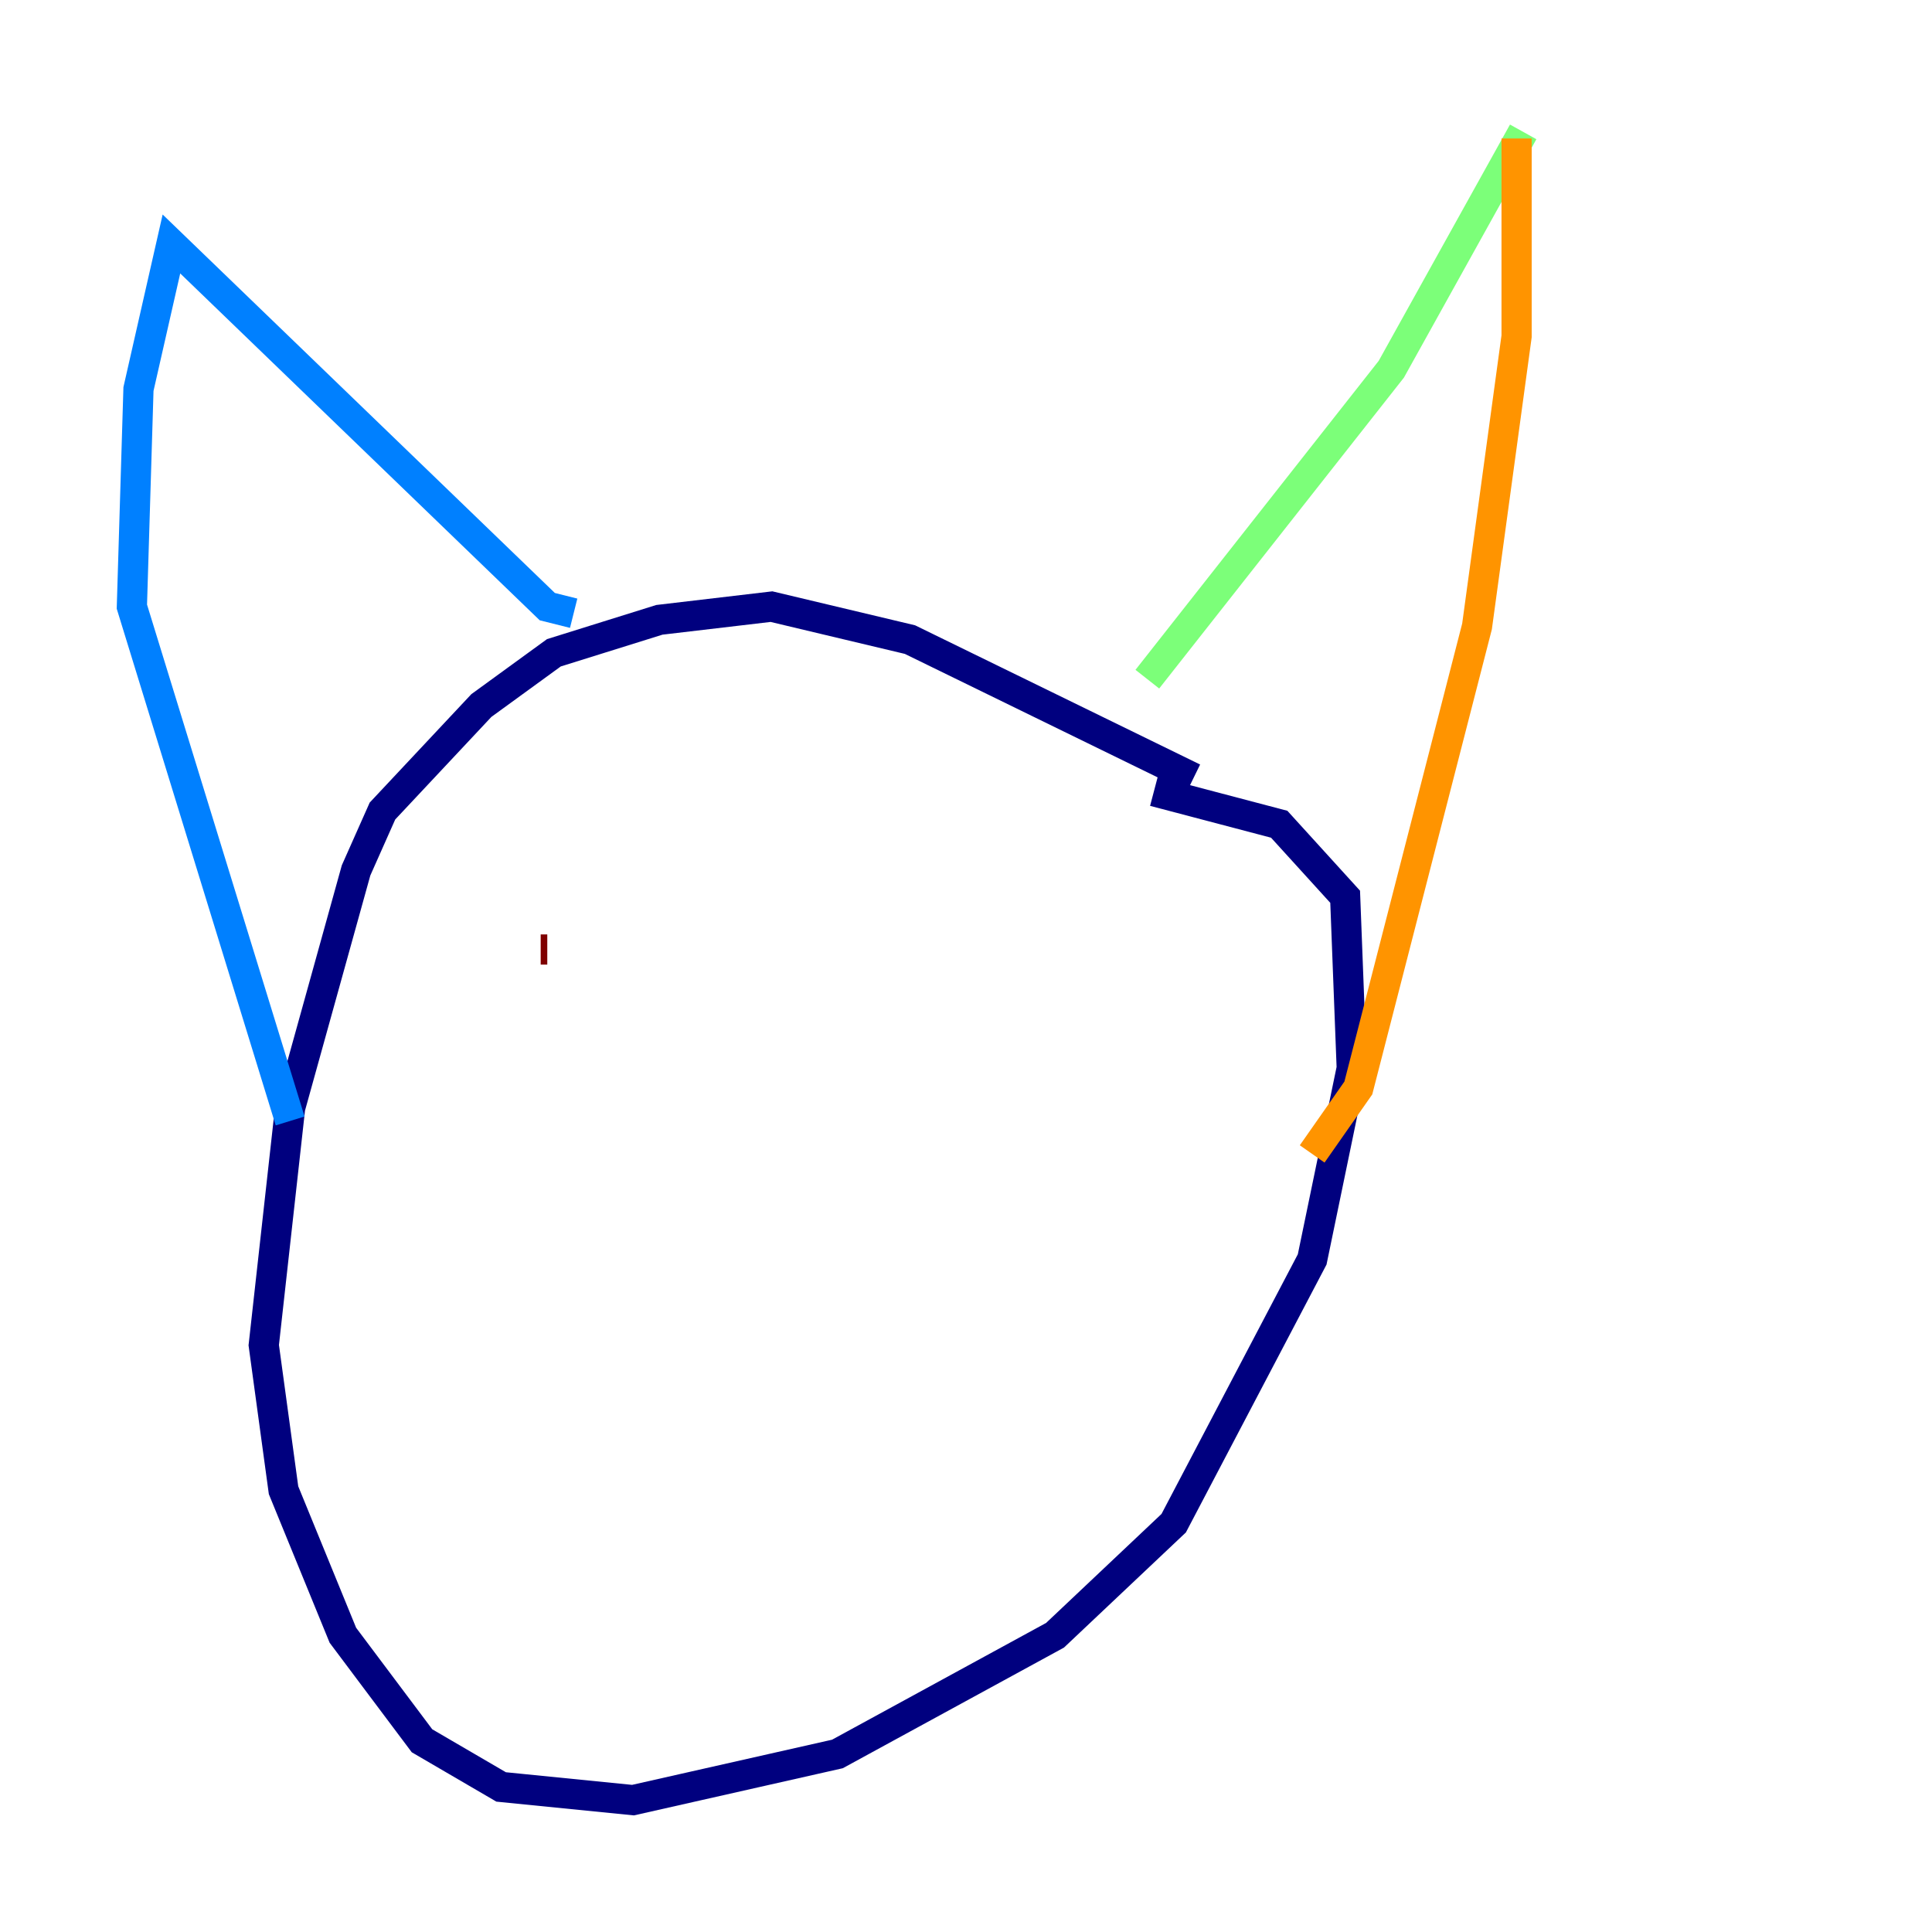 <?xml version="1.0" encoding="utf-8" ?>
<svg baseProfile="tiny" height="128" version="1.2" viewBox="0,0,128,128" width="128" xmlns="http://www.w3.org/2000/svg" xmlns:ev="http://www.w3.org/2001/xml-events" xmlns:xlink="http://www.w3.org/1999/xlink"><defs /><polyline fill="none" points="79.072,51.55 60.287,42.375 51.113,40.191 43.686,41.065 36.696,43.249 31.891,46.744 25.338,53.734 23.59,57.666 19.222,73.392 17.474,89.12 18.785,98.73 22.717,108.341 27.959,115.331 33.201,118.389 41.939,119.263 55.481,116.205 69.898,108.341 77.761,100.915 86.935,83.44 89.556,70.771 89.12,59.413 84.751,54.608 76.451,52.423" stroke="#00007f" stroke-width="2" /><polyline fill="none" points="38.007,40.628 36.259,40.191 11.358,16.164 9.174,25.775 8.737,40.191 19.222,74.266" stroke="#0080ff" stroke-width="2" /><polyline fill="none" points="76.014,44.997 92.177,24.464 100.915,8.737" stroke="#7cff79" stroke-width="2" /><polyline fill="none" points="100.478,9.174 100.478,22.28 97.857,41.502 89.993,72.082 86.935,76.451" stroke="#ff9400" stroke-width="2" /><polyline fill="none" points="36.259,62.908 35.822,62.908" stroke="#7f0000" stroke-width="2" /></svg>